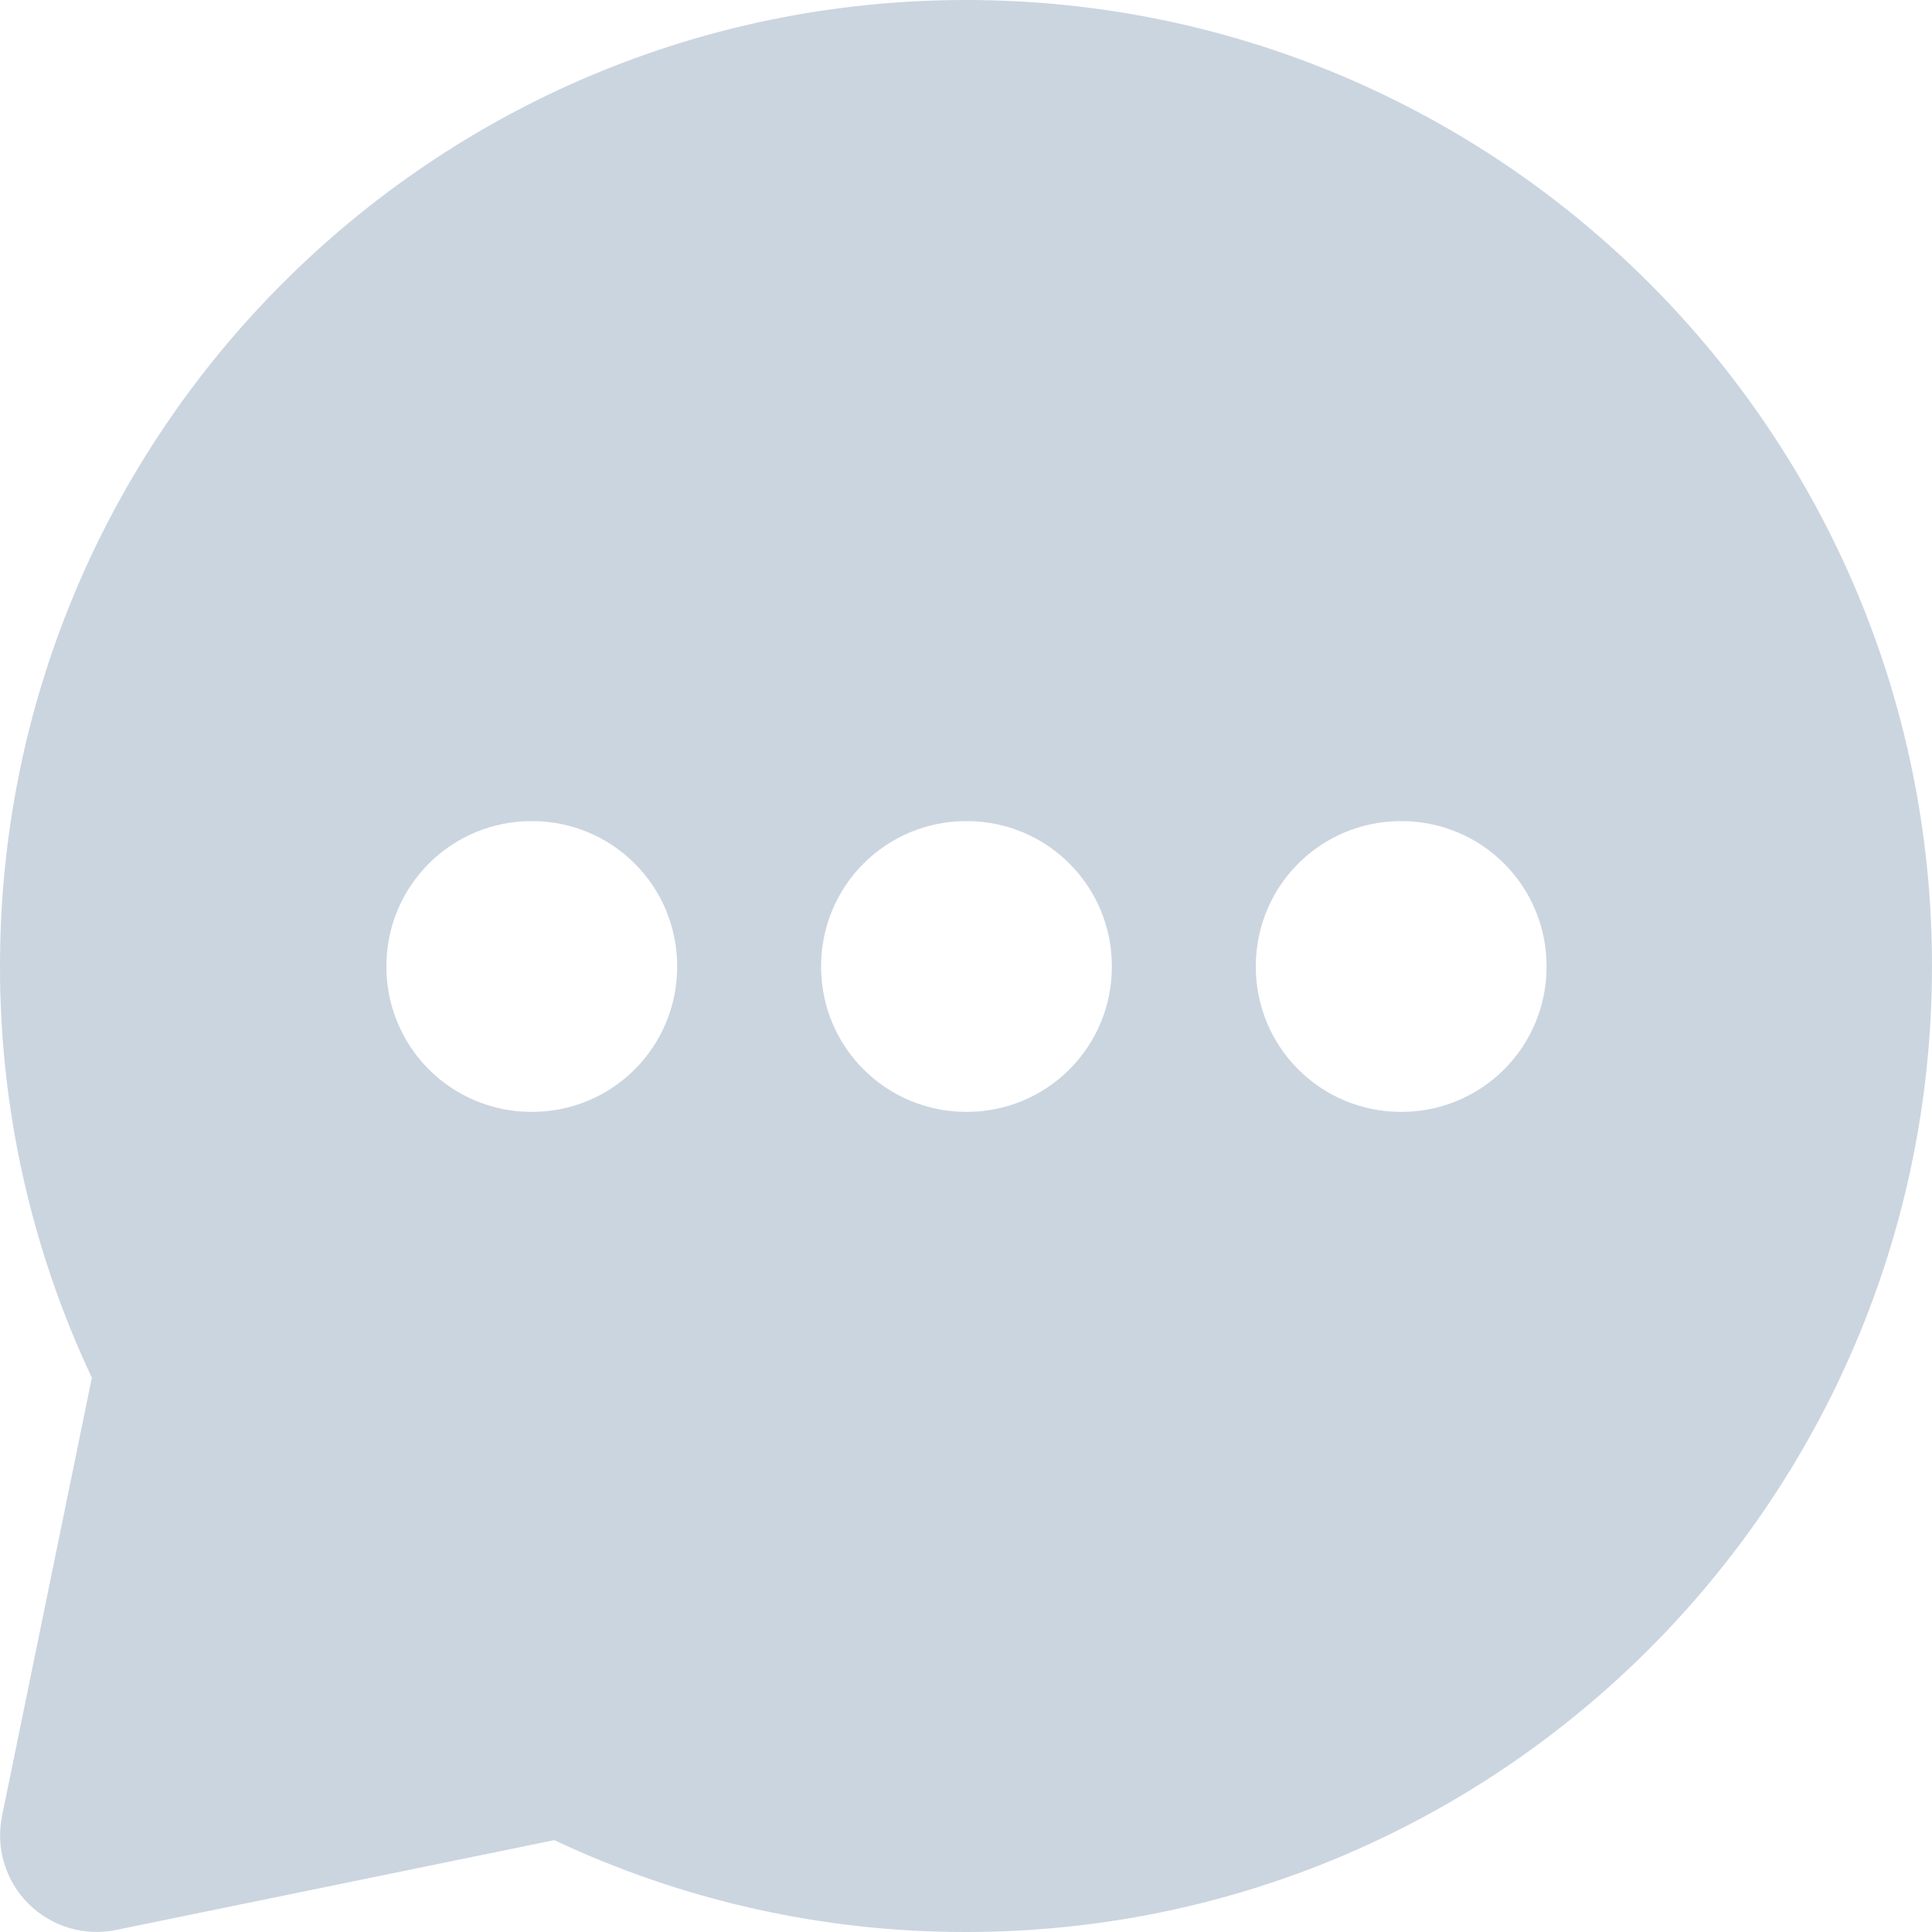 <svg width="96" height="96" viewBox="0 0 96 96" fill="none" xmlns="http://www.w3.org/2000/svg">
<path fill-rule="evenodd" clip-rule="evenodd" d="M4.43272e-05 48C4.43272e-05 21.49 21.49 0 48 0C74.51 0 96 21.49 96 48C96 74.51 74.51 96 48 96C40.927 96.01 33.94 94.451 27.542 91.435L5.765 95.899C4.987 96.058 4.182 96.022 3.422 95.793C2.662 95.565 1.971 95.152 1.409 94.591C0.848 94.029 0.435 93.338 0.207 92.578C-0.022 91.818 -0.058 91.013 0.101 90.235L4.565 68.458C1.549 62.06 -0.01 55.073 4.43272e-05 48ZM26.4 40.8C24.491 40.8 22.659 41.559 21.309 42.909C19.959 44.259 19.2 46.09 19.2 48V48.048C19.2 49.958 19.959 51.789 21.309 53.139C22.659 54.489 24.491 55.248 26.4 55.248H26.448C28.358 55.248 30.189 54.489 31.539 53.139C32.889 51.789 33.648 49.958 33.648 48.048V48C33.648 46.09 32.889 44.259 31.539 42.909C30.189 41.559 28.358 40.8 26.448 40.8H26.4ZM48 40.8C46.09 40.8 44.259 41.559 42.909 42.909C41.559 44.259 40.8 46.09 40.8 48V48.048C40.8 49.958 41.559 51.789 42.909 53.139C44.259 54.489 46.09 55.248 48 55.248H48.048C49.958 55.248 51.789 54.489 53.139 53.139C54.489 51.789 55.248 49.958 55.248 48.048V48C55.248 46.09 54.489 44.259 53.139 42.909C51.789 41.559 49.958 40.8 48.048 40.8H48ZM62.4 48C62.4 46.09 63.159 44.259 64.509 42.909C65.859 41.559 67.691 40.8 69.6 40.8H69.648C71.558 40.8 73.389 41.559 74.739 42.909C76.089 44.259 76.848 46.09 76.848 48V48.048C76.848 49.958 76.089 51.789 74.739 53.139C73.389 54.489 71.558 55.248 69.648 55.248H69.6C67.691 55.248 65.859 54.489 64.509 53.139C63.159 51.789 62.4 49.958 62.4 48.048V48Z" fill="#CBD5E0"/>
</svg>
